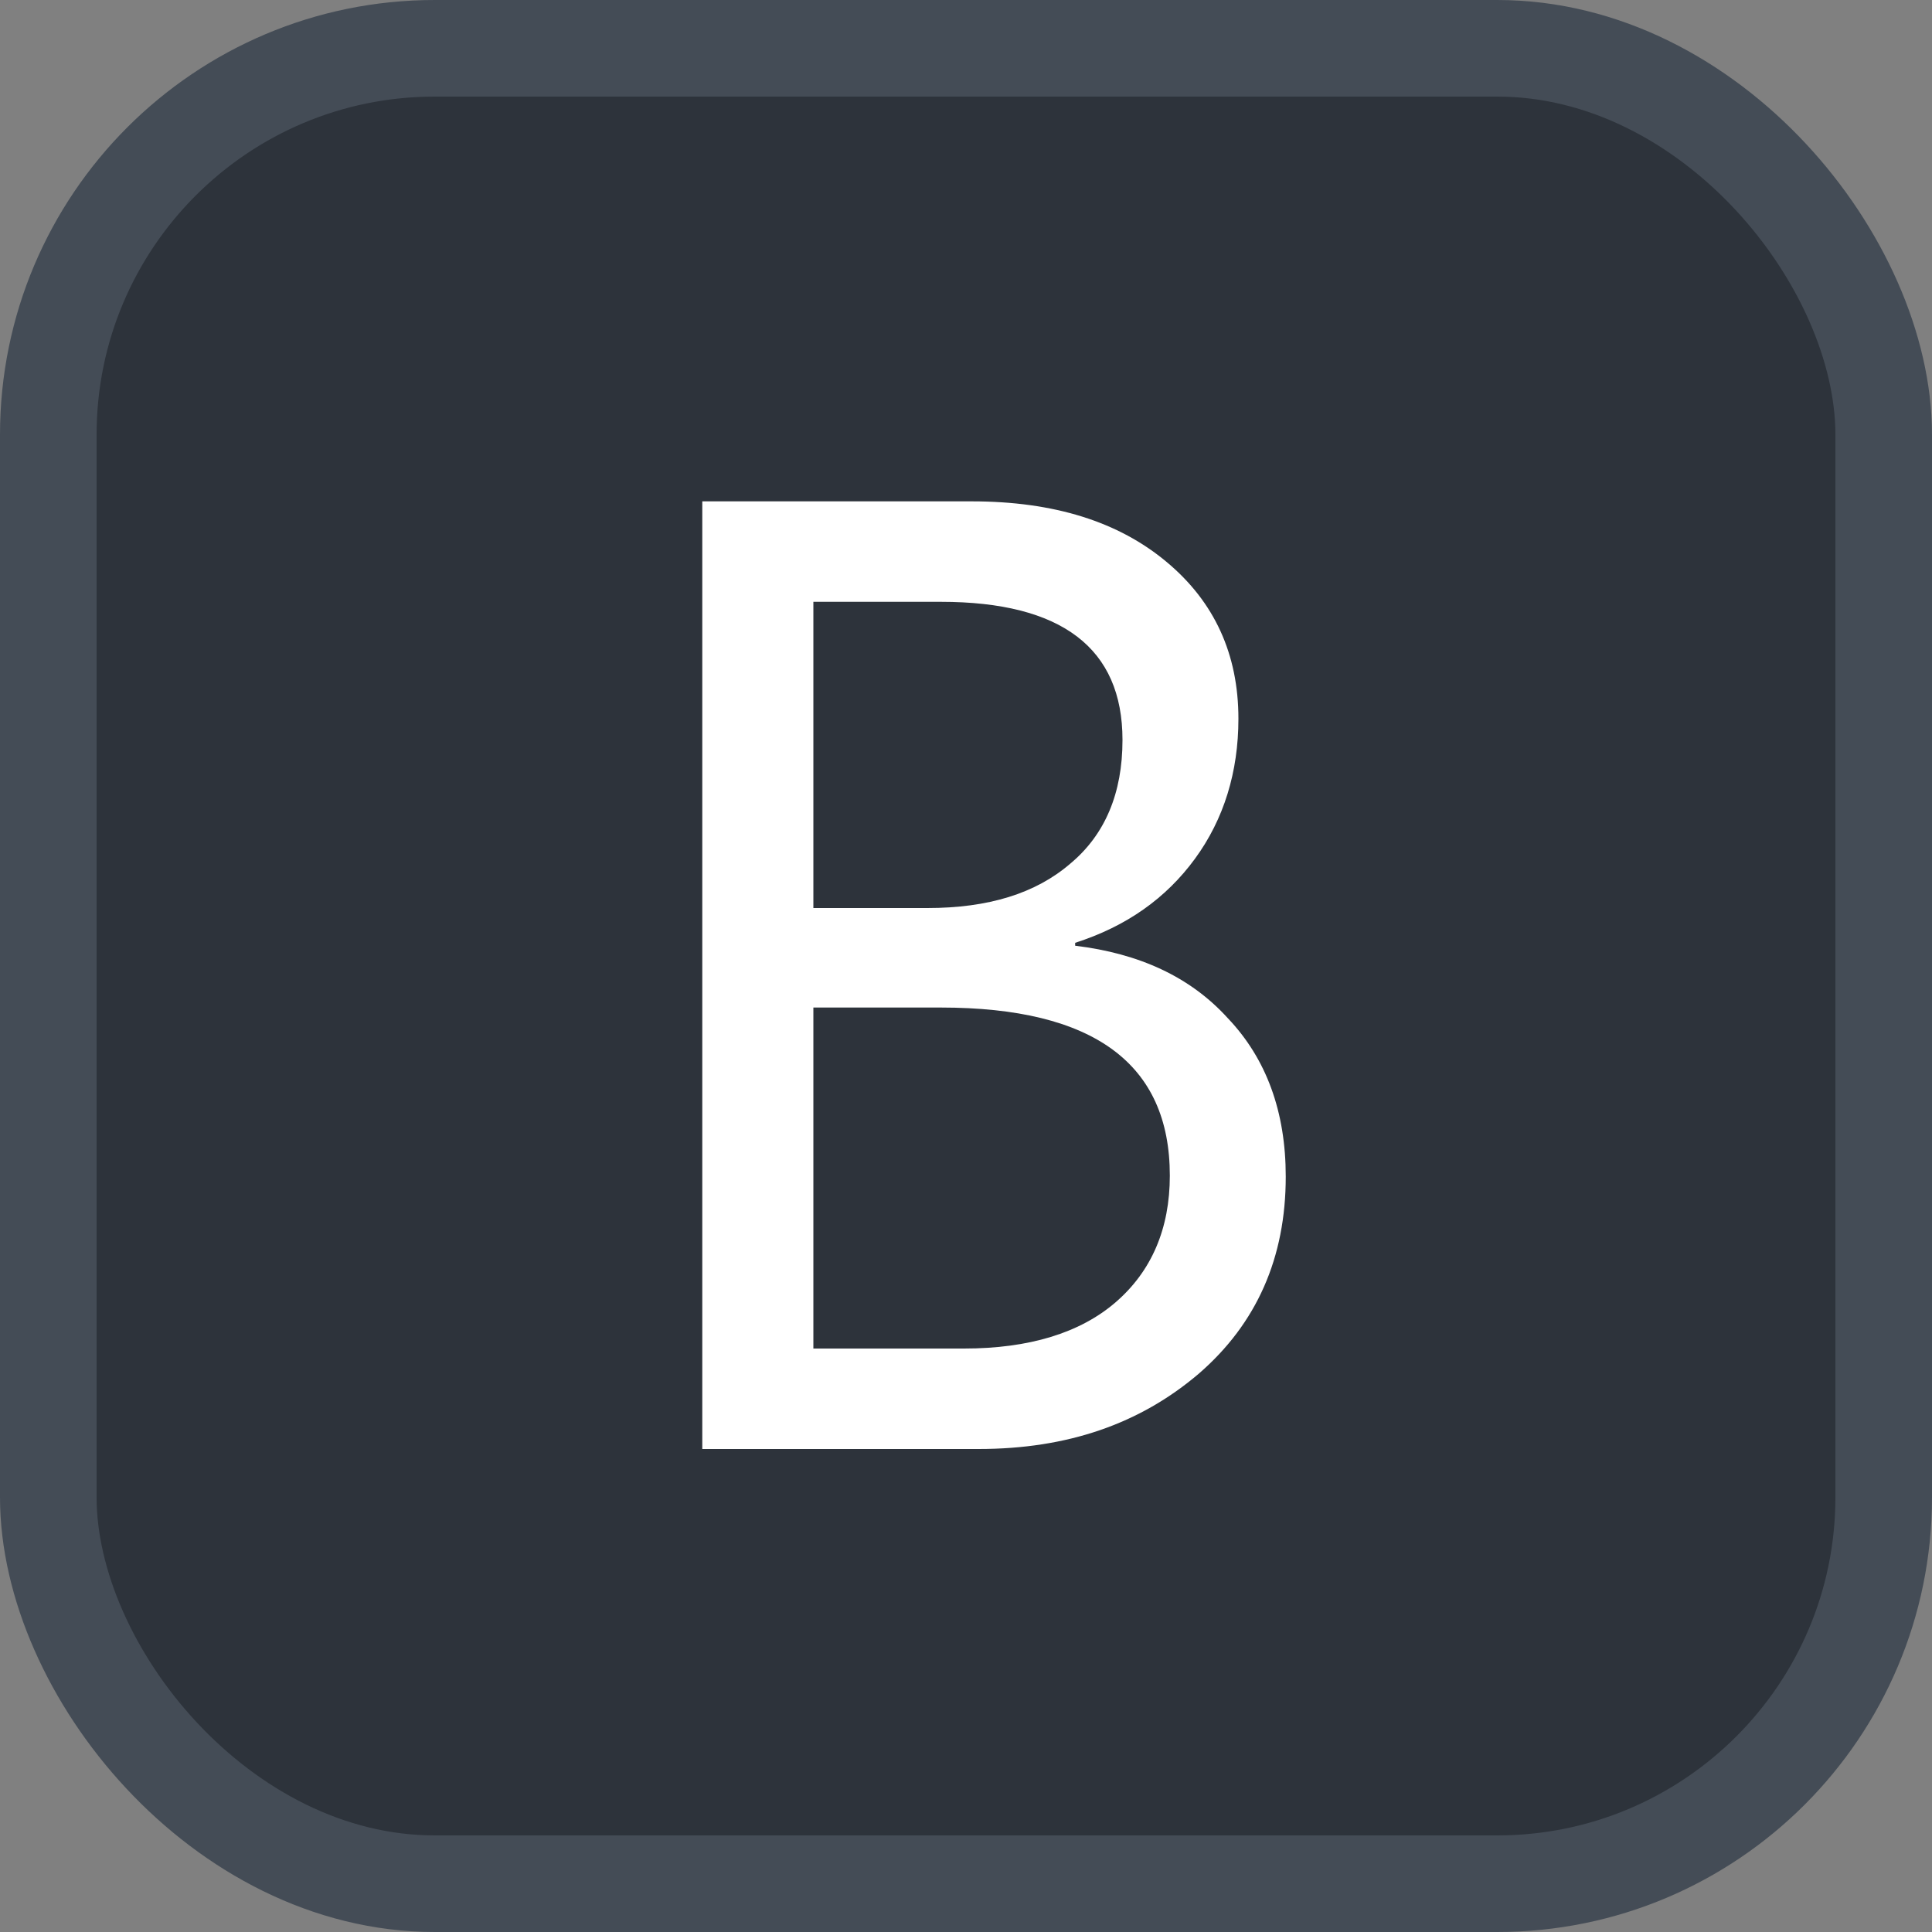 <svg xmlns="http://www.w3.org/2000/svg" version="1.1" xmlns:xlink="http://www.w3.org/1999/xlink" xmlns:svgjs="http://svgjs.com/svgjs" width="20" height="20"><rect width="100%" height="100%" fill="#808080" stroke="none"/><svg id="SvgjsSvg1002" style="overflow: hidden; top: -100%; left: -100%; position: absolute; opacity: 0;" width="2" height="0" focusable="false"><polyline id="SvgjsPolyline1003" points="0,0"></polyline><path id="SvgjsPath1004" d="M0 0 "></path></svg><defs id="SvgjsDefs3105"></defs><rect id="SvgjsRect3106" width="19" height="19" x="0.5" y="0.5" rx="4" ry="4" fill="#2d333b" stroke-opacity="1" stroke="#444c56" stroke-width="1"></rect><path id="SvgjsPath3107" d="M7.27 15.00L10.13 15.00C11.05 15.00 11.80 14.74 12.41 14.22C13.01 13.70 13.31 13.02 13.31 12.18C13.31 11.51 13.11 10.96 12.71 10.54C12.32 10.11 11.79 9.87 11.13 9.79L11.13 9.76C11.66 9.59 12.07 9.30 12.37 8.89C12.67 8.48 12.82 7.99 12.82 7.44C12.82 6.77 12.57 6.23 12.08 5.82C11.58 5.40 10.91 5.19 10.06 5.19L7.27 5.19ZM8.42 6.23L9.74 6.23C10.99 6.23 11.62 6.71 11.62 7.66C11.62 8.21 11.44 8.64 11.08 8.94C10.72 9.25 10.23 9.40 9.60 9.40L8.42 9.40ZM8.42 10.43L9.74 10.43C11.32 10.43 12.11 11.01 12.11 12.17C12.11 12.72 11.92 13.16 11.55 13.48C11.18 13.80 10.65 13.96 9.98 13.96L8.42 13.96Z" fill="#ffffff"></path></svg>